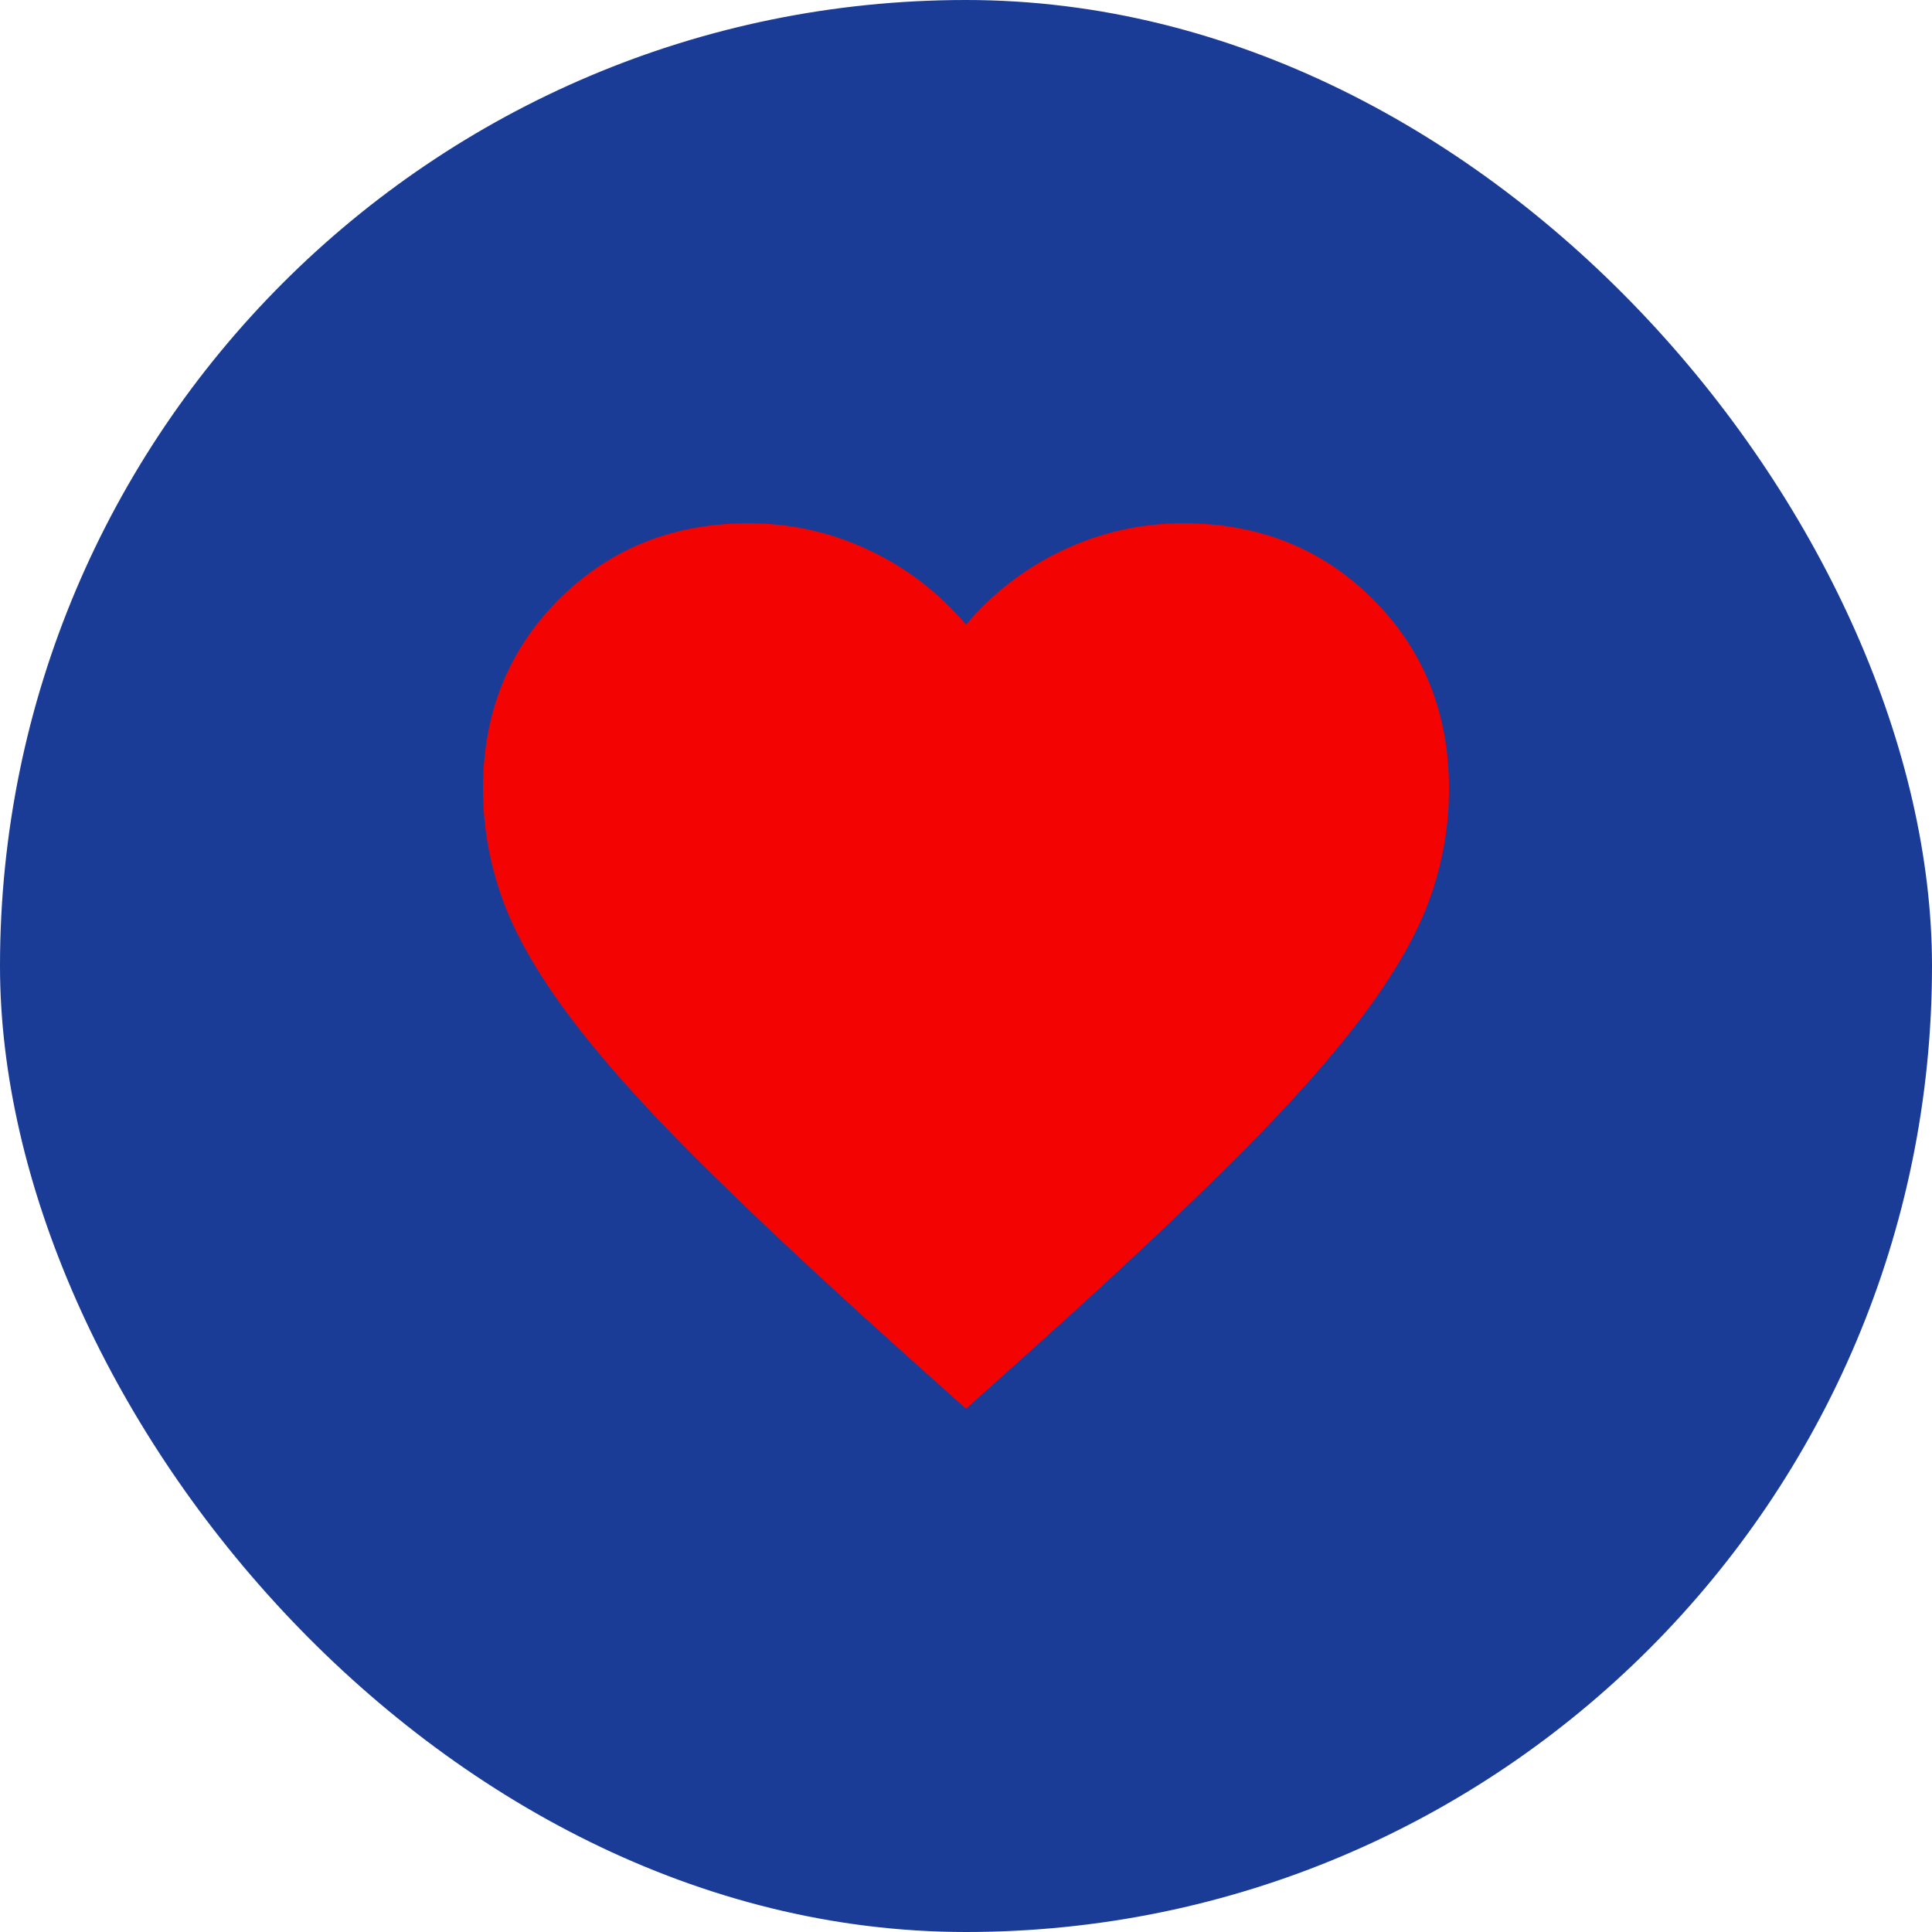 <svg width="48" height="48" viewBox="0 0 48 48" fill="none" xmlns="http://www.w3.org/2000/svg">
<rect width="48" height="48" rx="24" fill="#1A3C96"/>
<path d="M24 35L22.26 33.441C20.24 31.623 18.57 30.055 17.25 28.736C15.93 27.417 14.88 26.233 14.1 25.183C13.32 24.134 12.775 23.17 12.466 22.292C12.156 21.413 12.001 20.514 12 19.594C12 17.716 12.63 16.147 13.89 14.888C15.15 13.629 16.72 13 18.6 13C19.64 13 20.63 13.22 21.57 13.659C22.51 14.099 23.32 14.718 24 15.518C24.68 14.718 25.49 14.099 26.43 13.659C27.37 13.22 28.36 13 29.4 13C31.28 13 32.85 13.629 34.11 14.888C35.37 16.147 36 17.716 36 19.594C36 20.513 35.845 21.412 35.536 22.292C35.226 23.171 34.681 24.135 33.9 25.183C33.119 26.232 32.069 27.416 30.75 28.736C29.431 30.055 27.761 31.624 25.74 33.441L24 35Z" fill="#F40303"/>
</svg>
